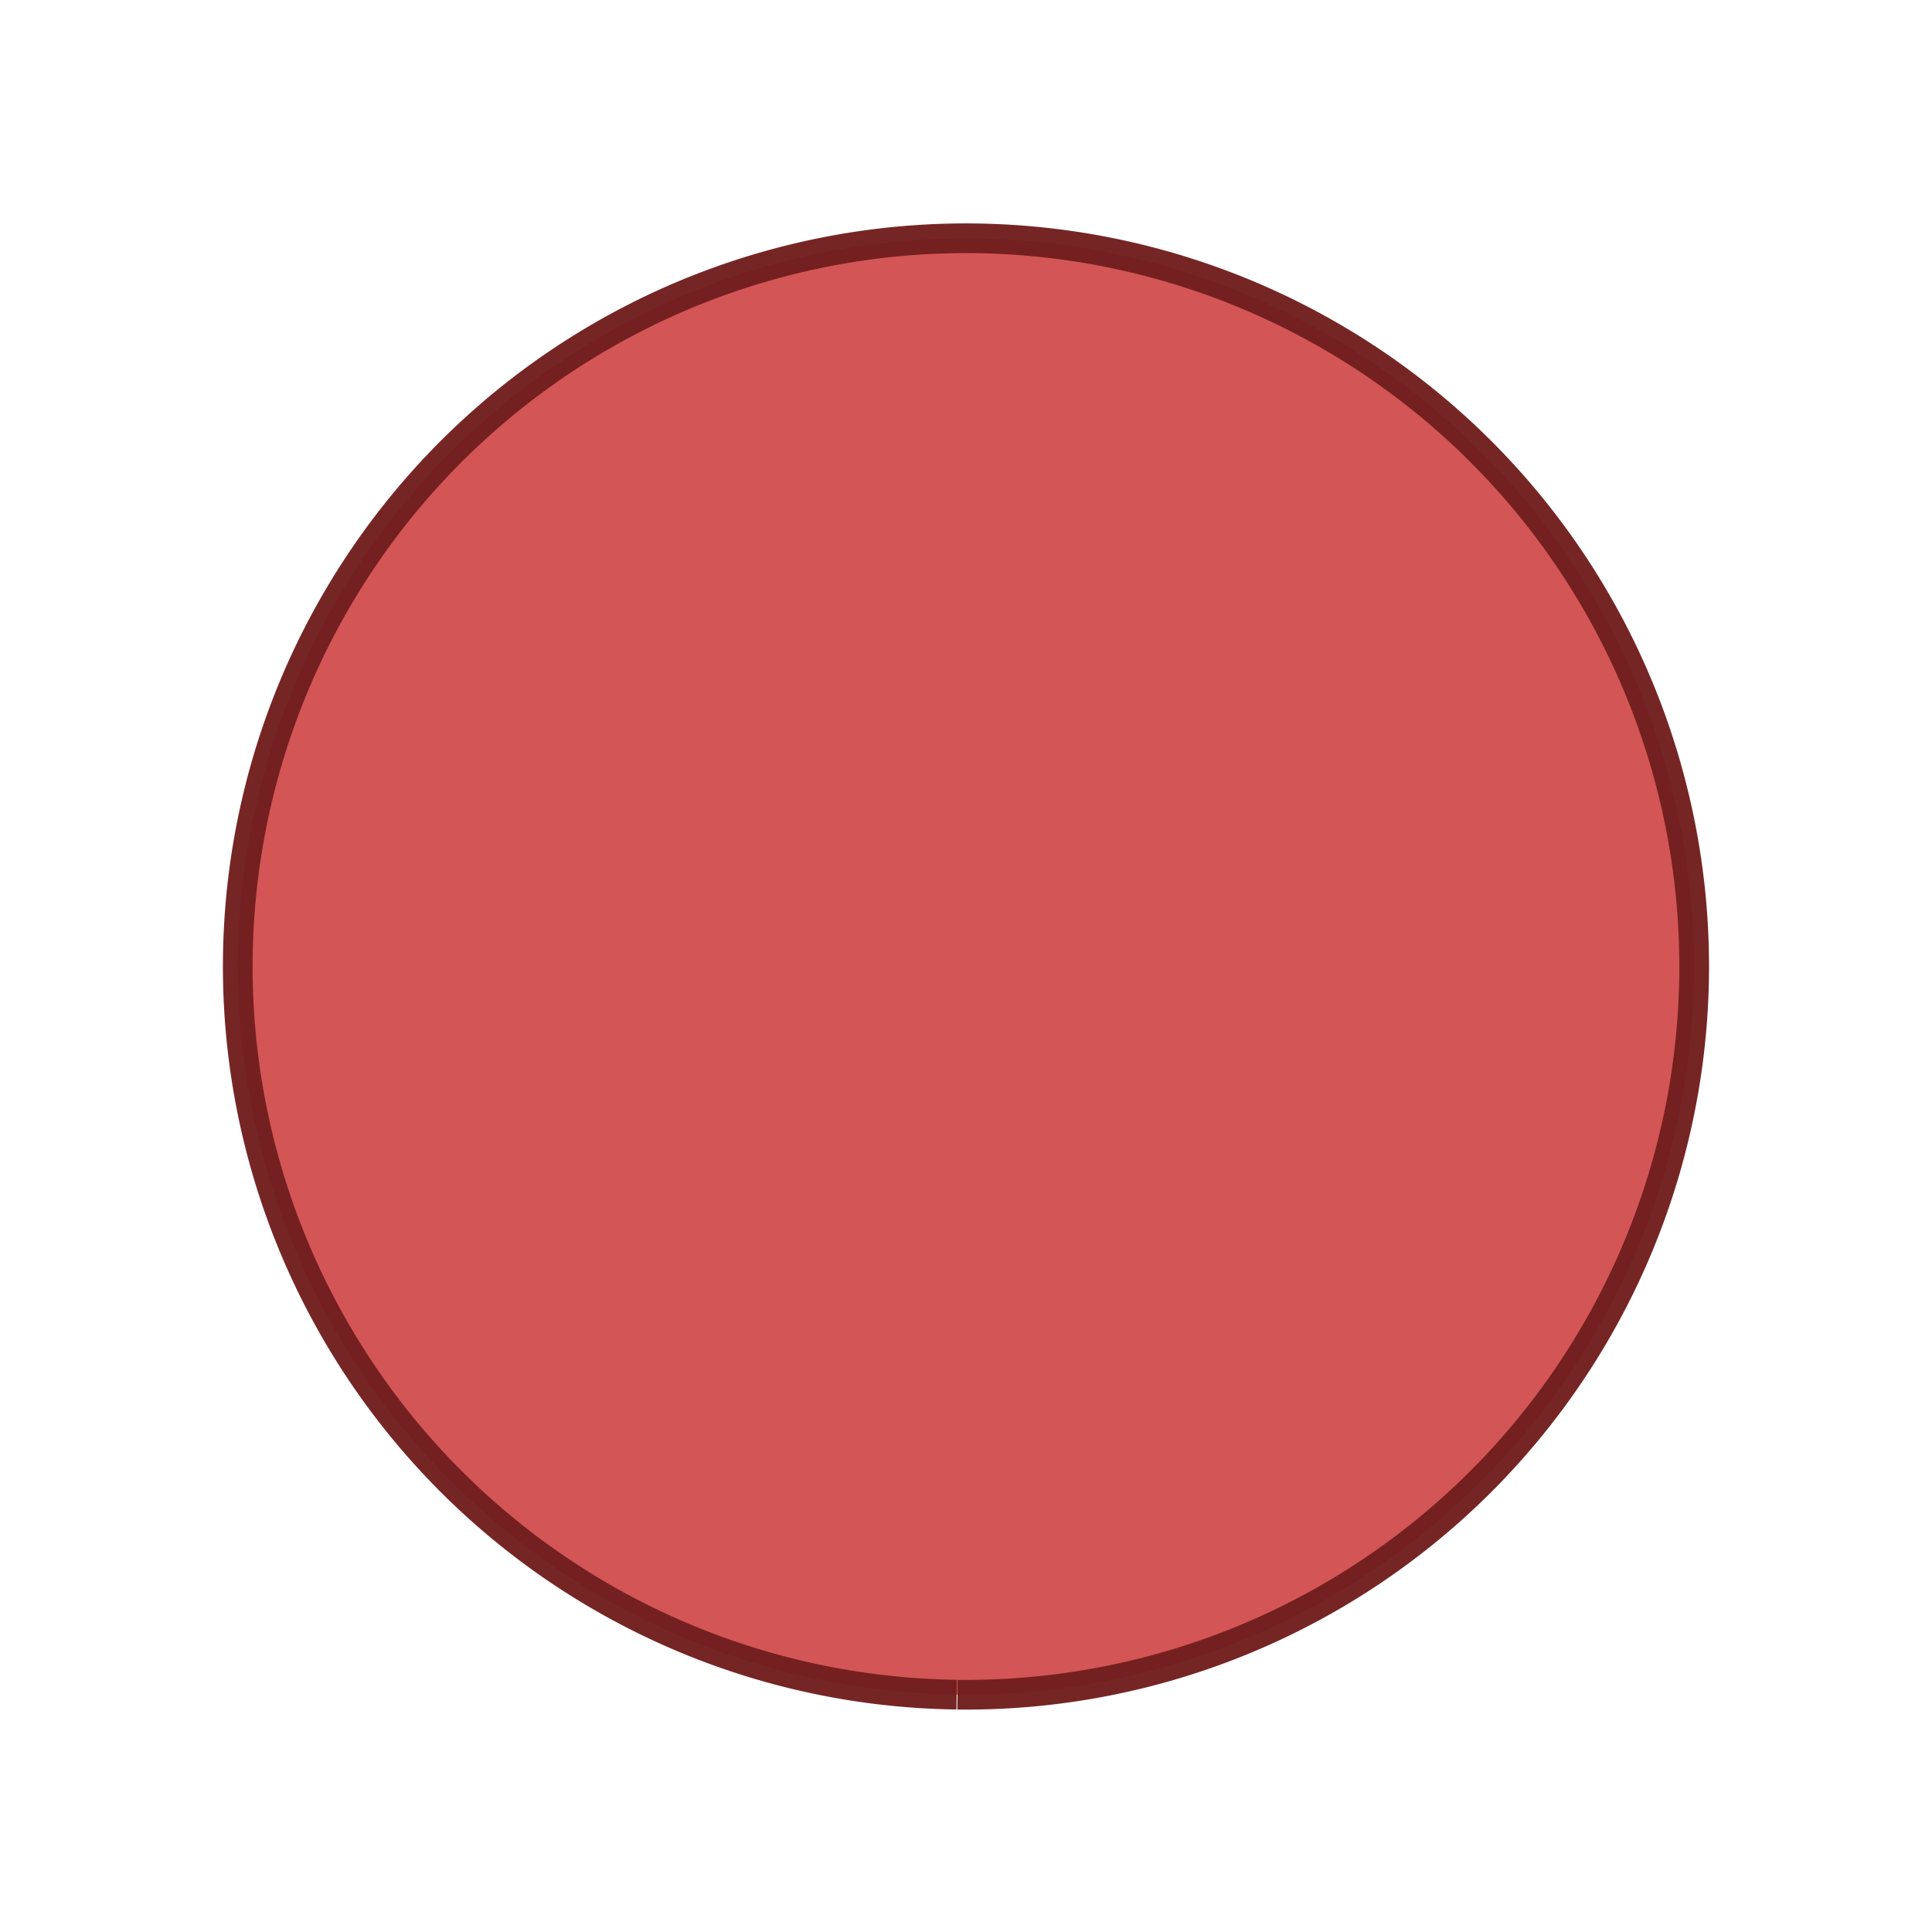 <?xml version="1.0" encoding="UTF-8"?>
<!-- Created with Inkscape (http://www.inkscape.org/) -->
<svg width="130" height="130" version="1.1" viewBox="0 0 34.396 34.396" xmlns="http://www.w3.org/2000/svg" xmlns:cc="http://creativecommons.org/ns#" xmlns:dc="http://purl.org/dc/elements/1.1/" xmlns:rdf="http://www.w3.org/1999/02/22-rdf-syntax-ns#">
 <g transform="translate(0 -262.6)">
  <path d="m17.032 292.77a12.965 12.965 0 0 1-12.798-13.126 12.965 12.965 0 0 1 13.122-12.801 12.965 12.965 0 0 1 12.805 13.119 12.965 12.965 0 0 1-13.115 12.809" fill="#d35151" opacity=".97" stroke="#731f1f" stroke-linejoin="round" stroke-width=".529" style="paint-order:normal"/>
 </g>
</svg>
